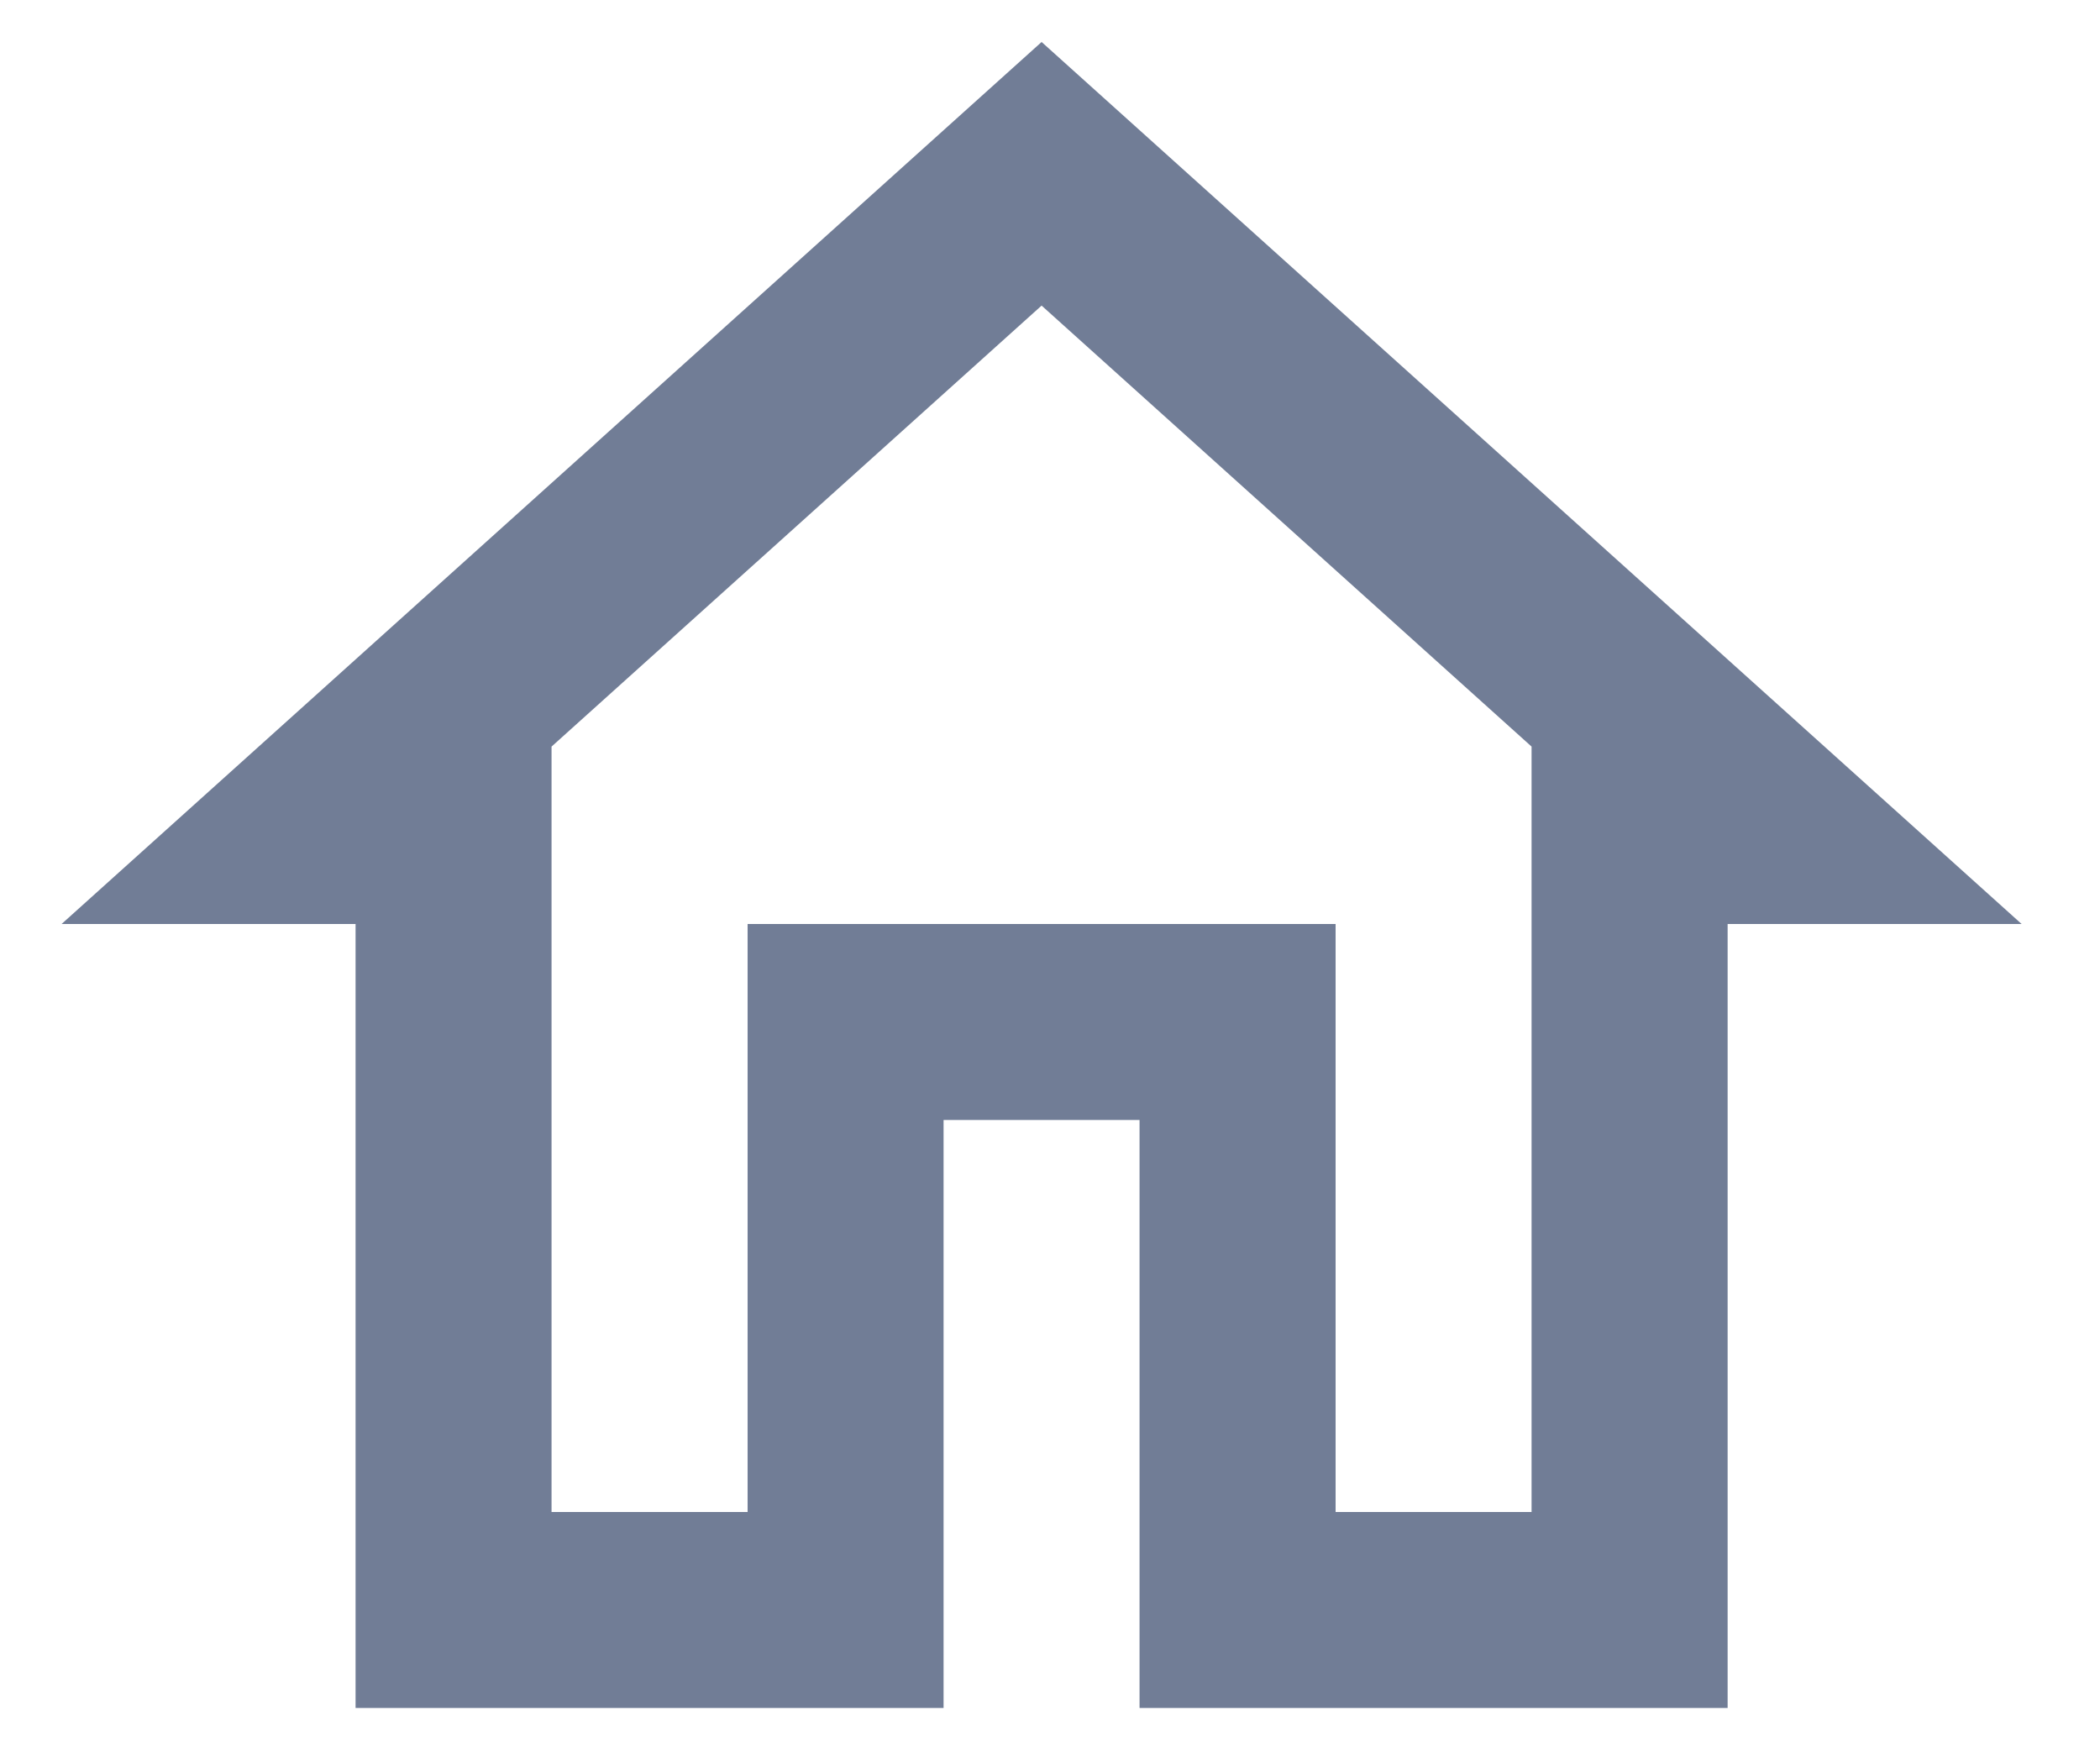 <svg width="25" height="21" viewBox="0 0 25 21" fill="none" xmlns="http://www.w3.org/2000/svg">
<path d="M12.4 3.638L18.233 8.888V18H15.9V11H8.9V18H6.566V8.888L12.4 3.638ZM12.4 0.5L0.733 11H4.233V20.333H11.233V13.333H13.566V20.333H20.567V11H24.067L12.4 0.5Z" fill="#717D96"/>
</svg>
